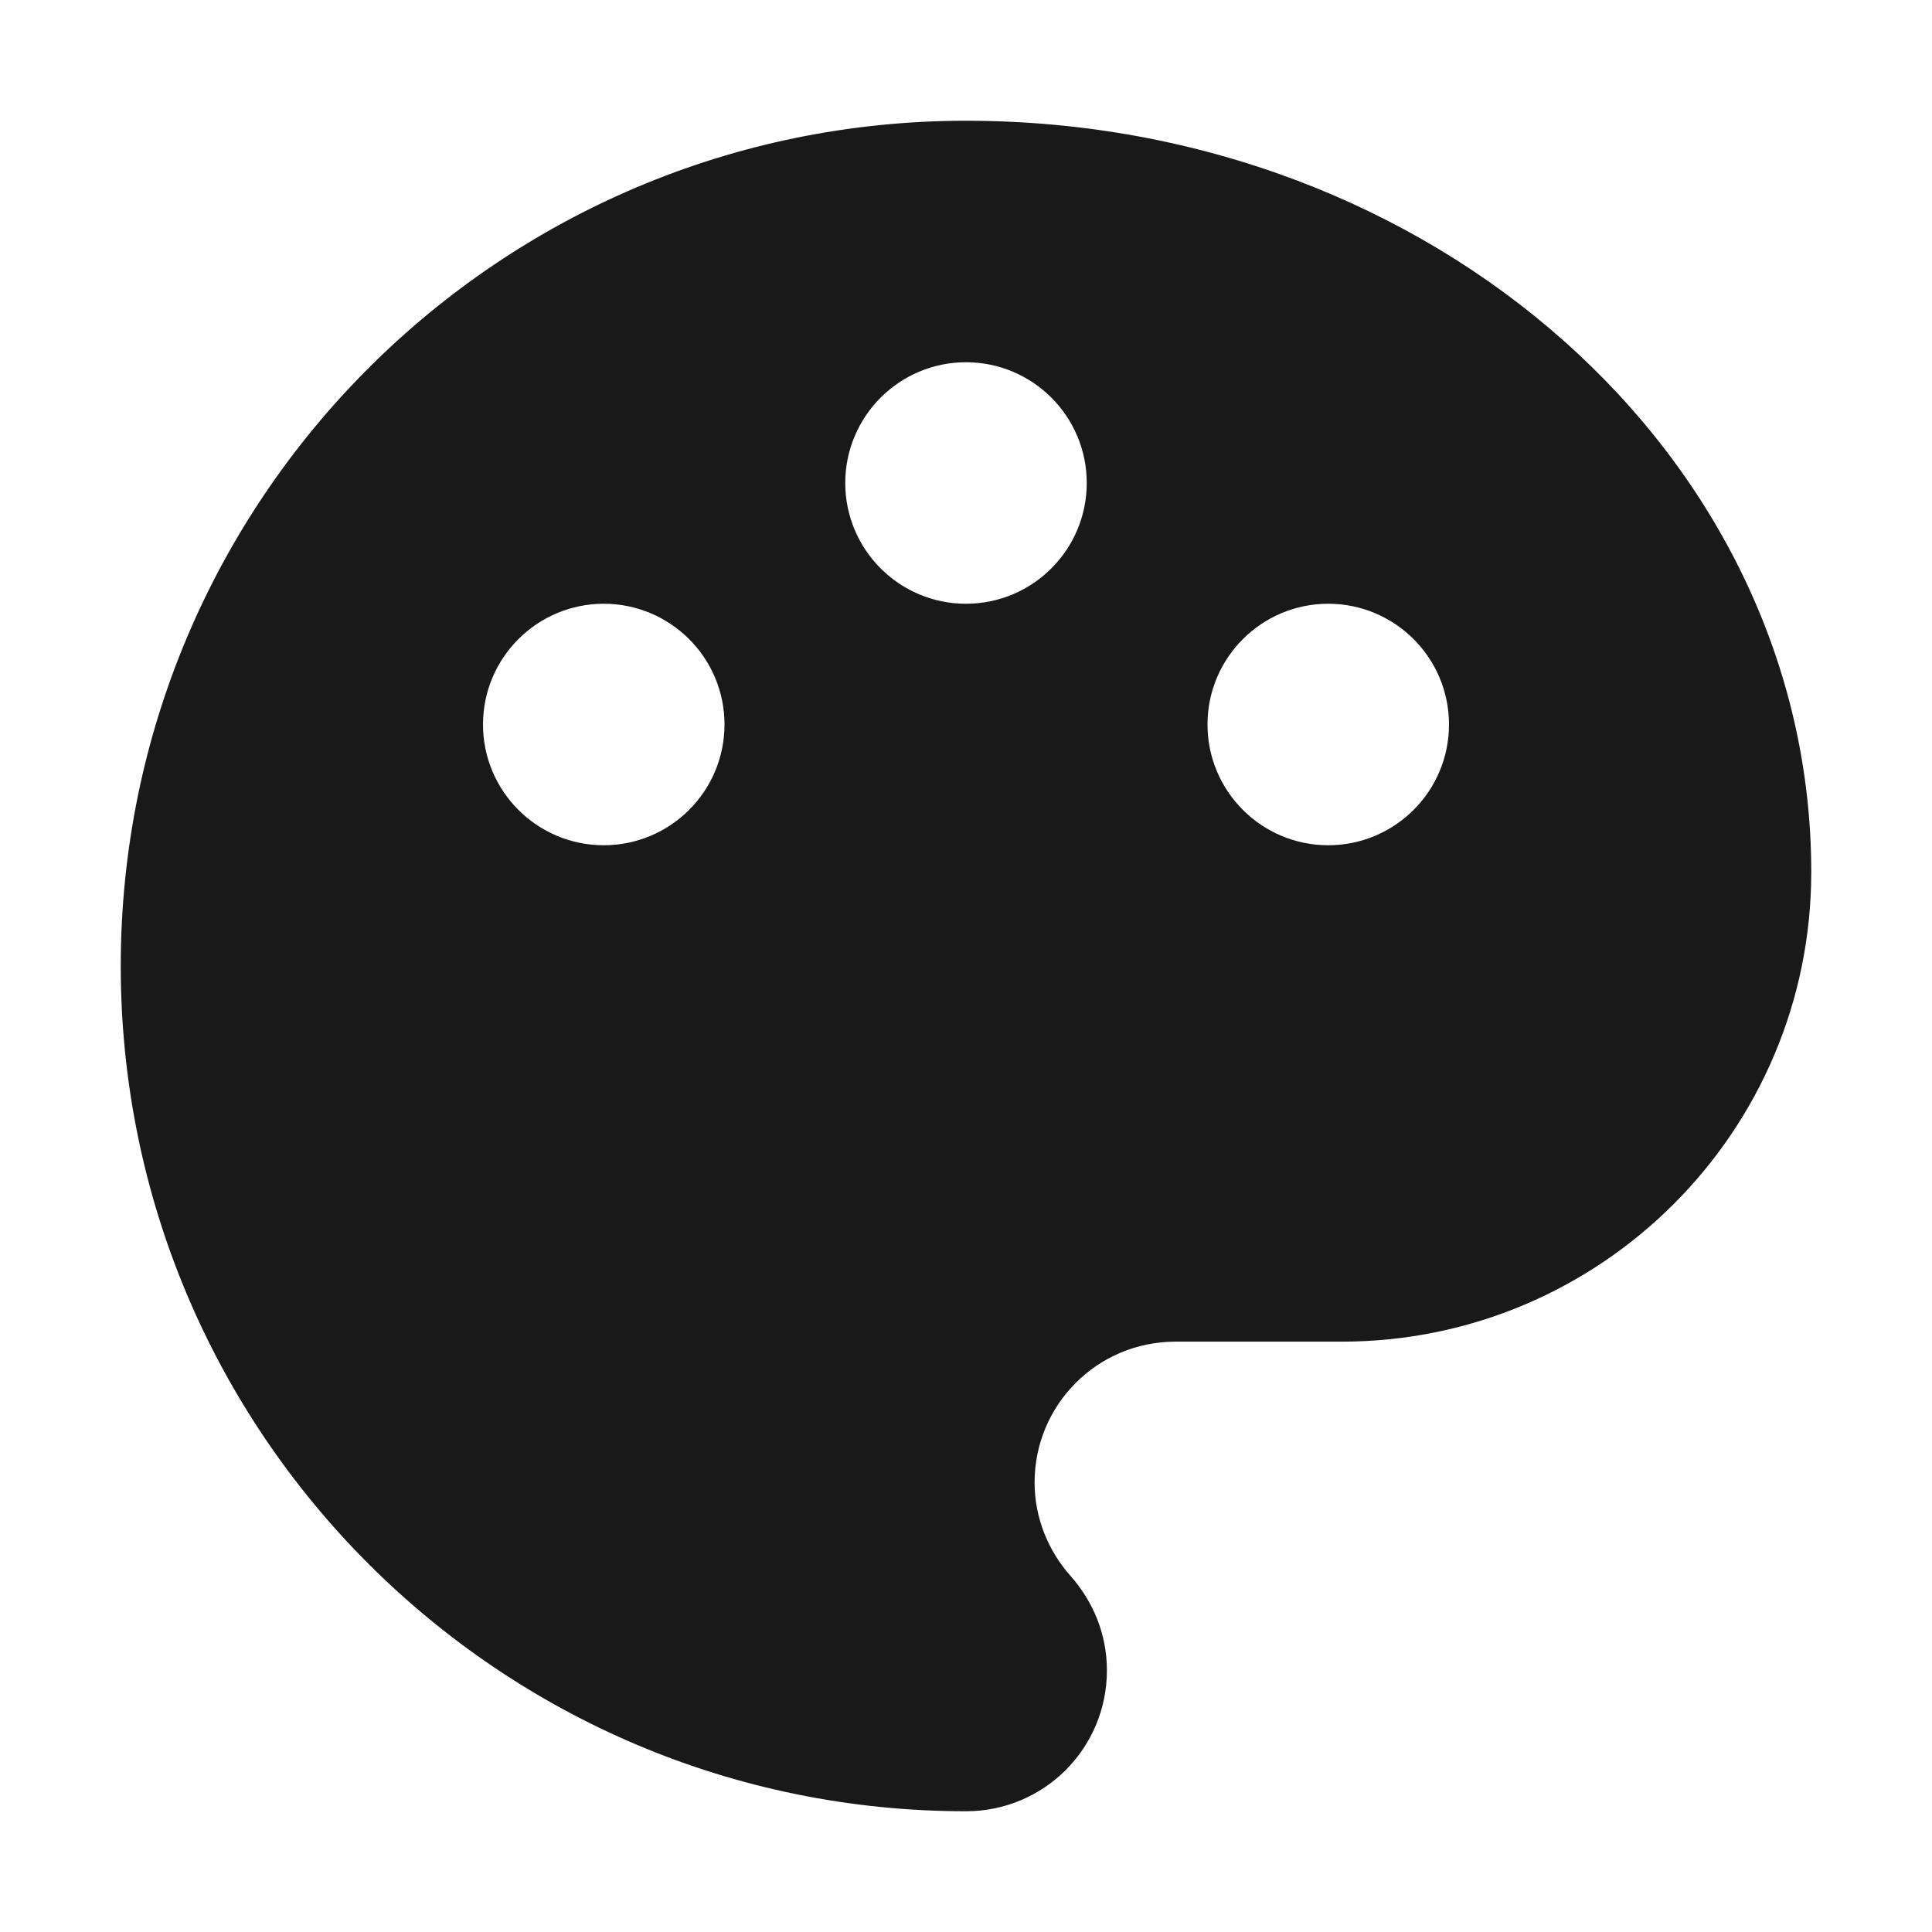 <svg width="16" height="16" viewBox="0 0 16 16" fill="none" xmlns="http://www.w3.org/2000/svg">
<path opacity="0.9" fill-rule="evenodd" clip-rule="evenodd" d="M1 8C1 4.134 4.134 1 8 1C11.866 1 15 3.784 15 7.222C15 9.369 13.258 11.111 11.111 11.111H9.734C9.089 11.111 8.568 11.632 8.568 12.278C8.568 12.573 8.684 12.846 8.863 13.048C9.05 13.258 9.167 13.53 9.167 13.833C9.167 14.479 8.646 15 8 15C4.134 15 1 11.866 1 8ZM5 7C5.552 7 6 6.552 6 6C6 5.448 5.552 5 5 5C4.448 5 4 5.448 4 6C4 6.552 4.448 7 5 7ZM9 4C9 4.552 8.552 5 8 5C7.448 5 7 4.552 7 4C7 3.448 7.448 3 8 3C8.552 3 9 3.448 9 4ZM11 7C11.552 7 12 6.552 12 6C12 5.448 11.552 5 11 5C10.448 5 10 5.448 10 6C10 6.552 10.448 7 11 7Z" fill="black"/>
</svg>
